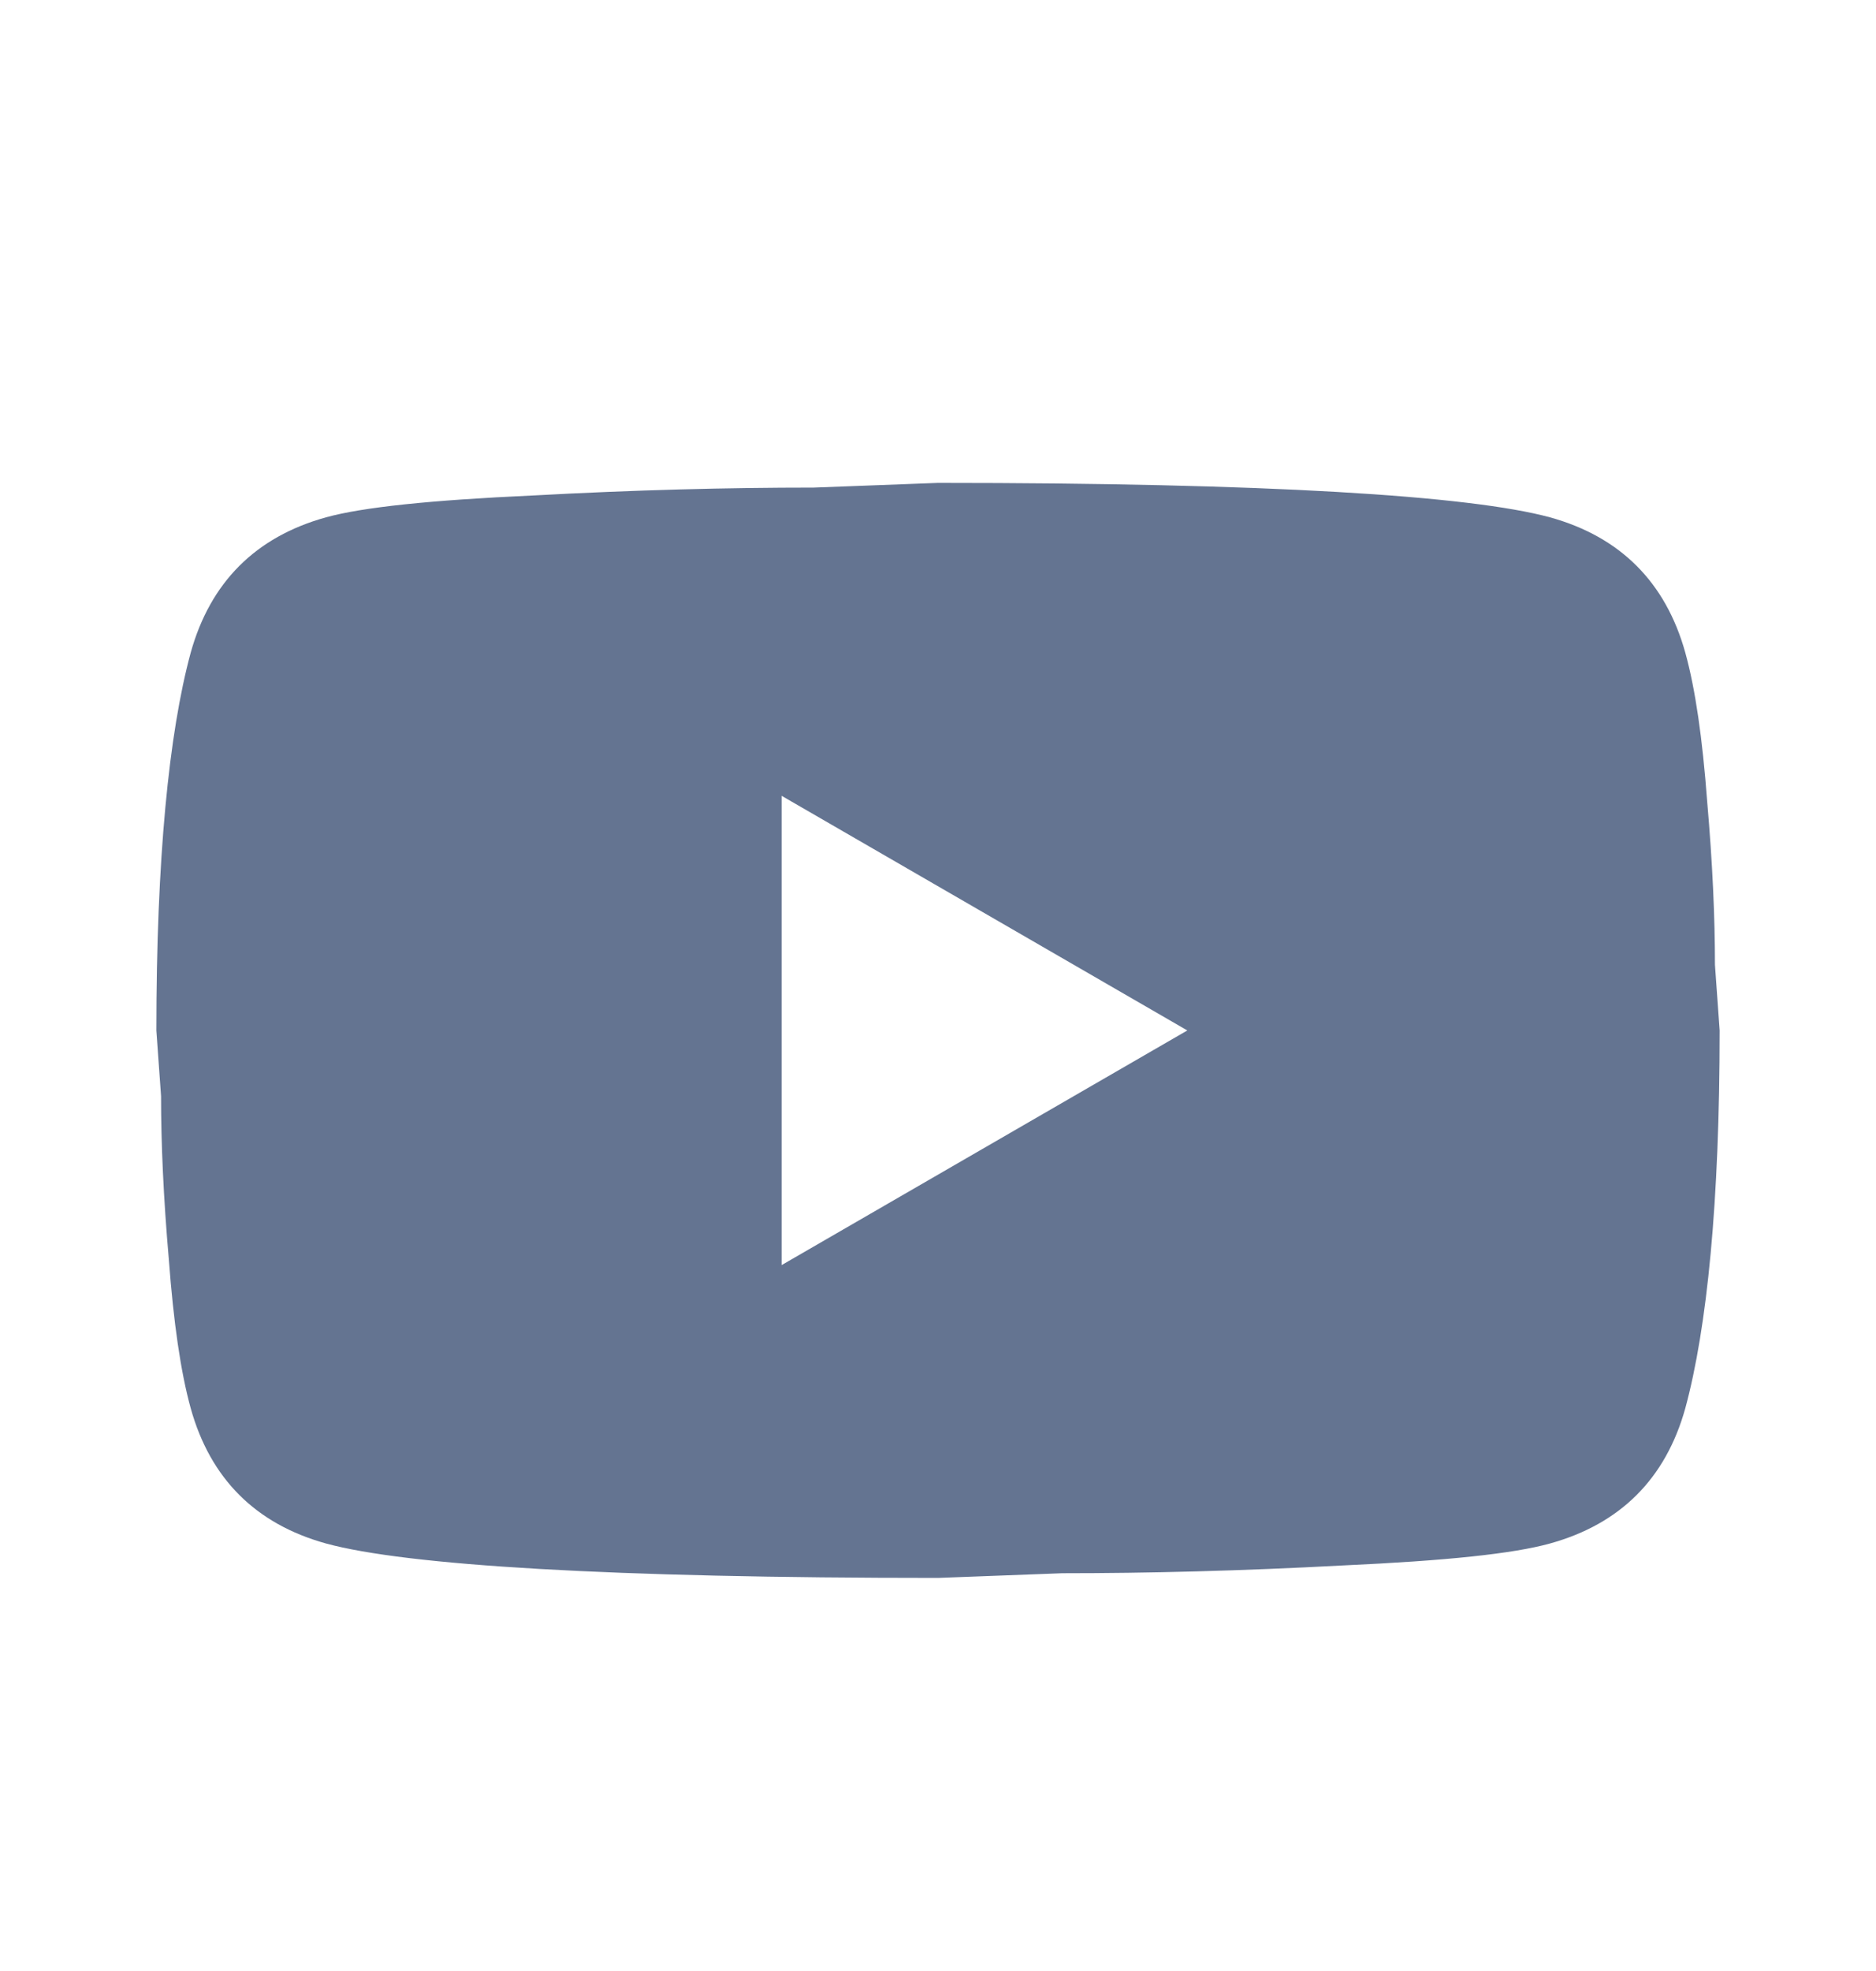 <svg width="20" height="21" viewBox="0 0 20 21" fill="none" xmlns="http://www.w3.org/2000/svg">
<path fill-rule="evenodd" clip-rule="evenodd" d="M8.333 13.479L12.658 10.979L8.333 8.479V13.479ZM17.967 6.954C18.075 7.345 18.15 7.87 18.2 8.537C18.258 9.204 18.283 9.779 18.283 10.279L18.333 10.979C18.333 12.804 18.2 14.145 17.967 15.004C17.758 15.754 17.275 16.237 16.525 16.445C16.133 16.554 15.417 16.629 14.317 16.679C13.233 16.737 12.242 16.762 11.325 16.762L10 16.812C6.508 16.812 4.333 16.679 3.475 16.445C2.725 16.237 2.242 15.754 2.033 15.004C1.925 14.612 1.85 14.087 1.8 13.42C1.742 12.754 1.717 12.179 1.717 11.679L1.667 10.979C1.667 9.154 1.8 7.812 2.033 6.954C2.242 6.204 2.725 5.72 3.475 5.512C3.867 5.404 4.583 5.329 5.683 5.279C6.767 5.22 7.758 5.195 8.675 5.195L10 5.145C13.492 5.145 15.667 5.279 16.525 5.512C17.275 5.72 17.758 6.204 17.967 6.954Z" fill="#647491"/>
</svg>
